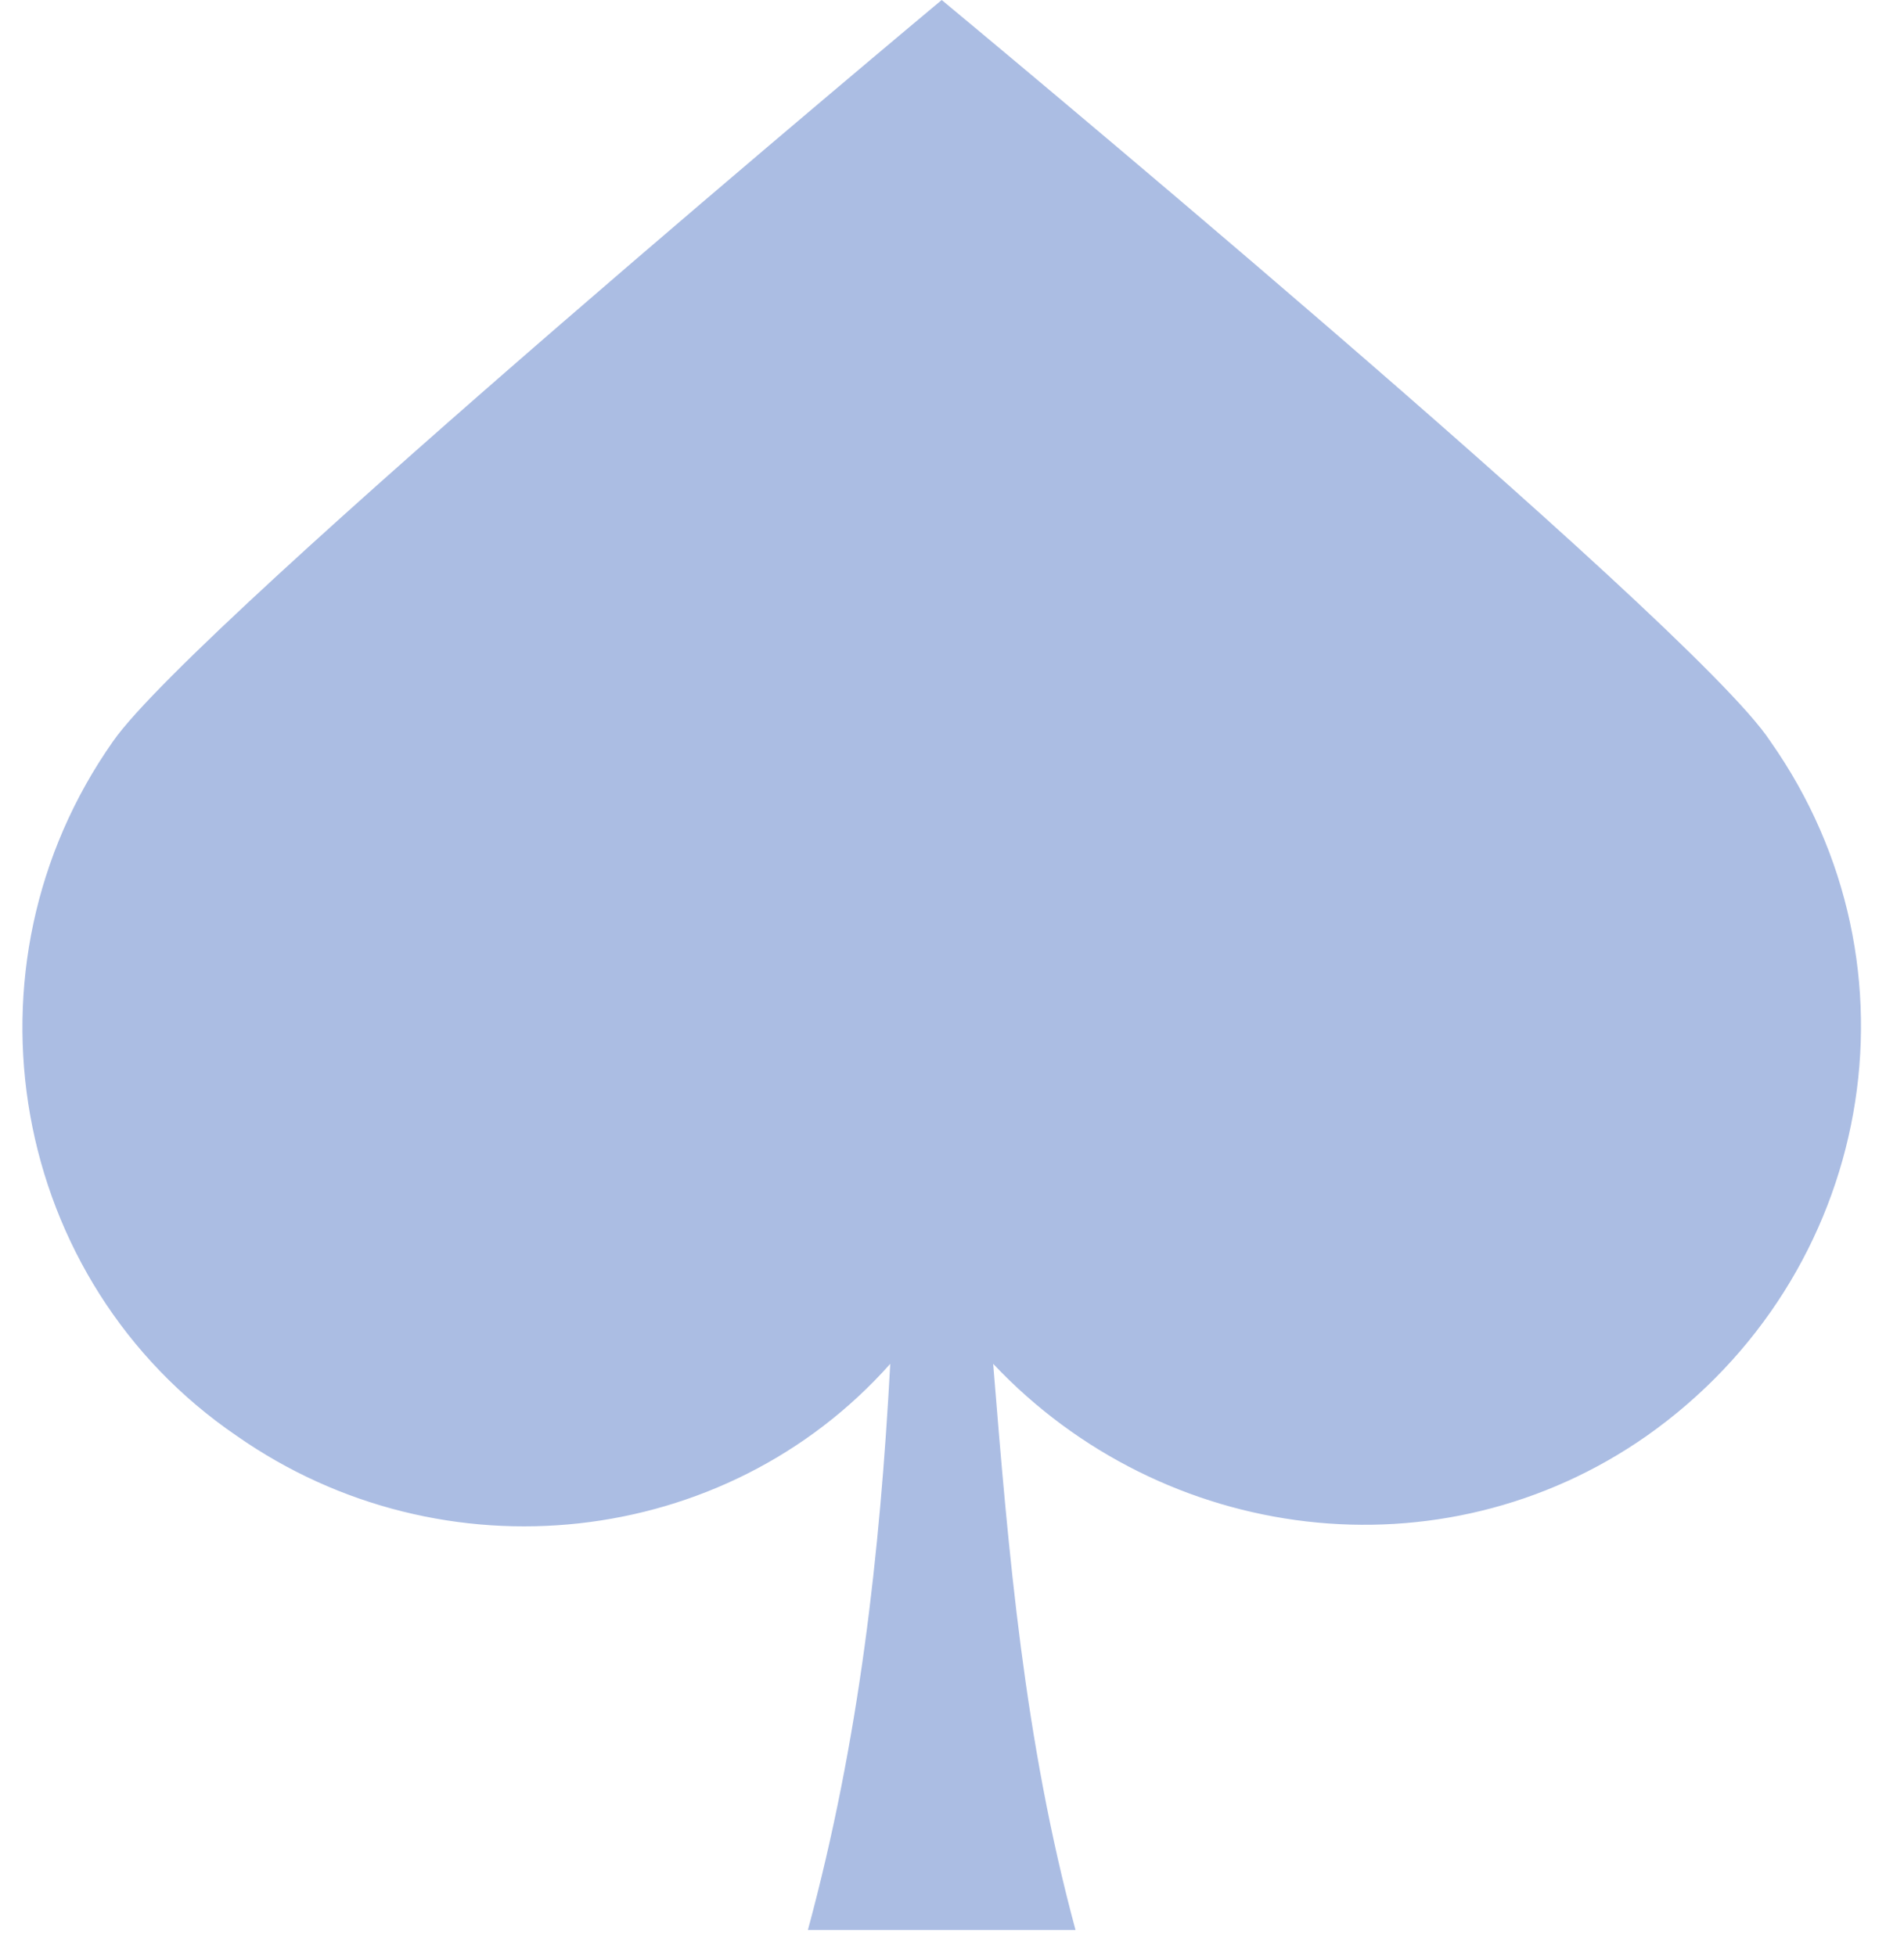<svg width="37" height="38" viewBox="0 0 37 38" fill="none" xmlns="http://www.w3.org/2000/svg">
<path d="M18.3 0C18.3 0 3.8 12.1 2.2 14.4C-0.9 18.8 0.2 24.9 4.6 27.9C8.6 30.7 14.1 30.1 17.3 26.5C17.1 30.2 16.7 33.8 15.7 37.5C17.4 37.5 19.2 37.5 20.9 37.5C19.9 33.8 19.6 30.2 19.3 26.5C22.6 30 28 30.7 32 27.9C36.4 24.8 37.5 18.8 34.4 14.4C32.9 12.1 18.3 0 18.3 0Z" fill="#ABBDE3"/>
</svg>
